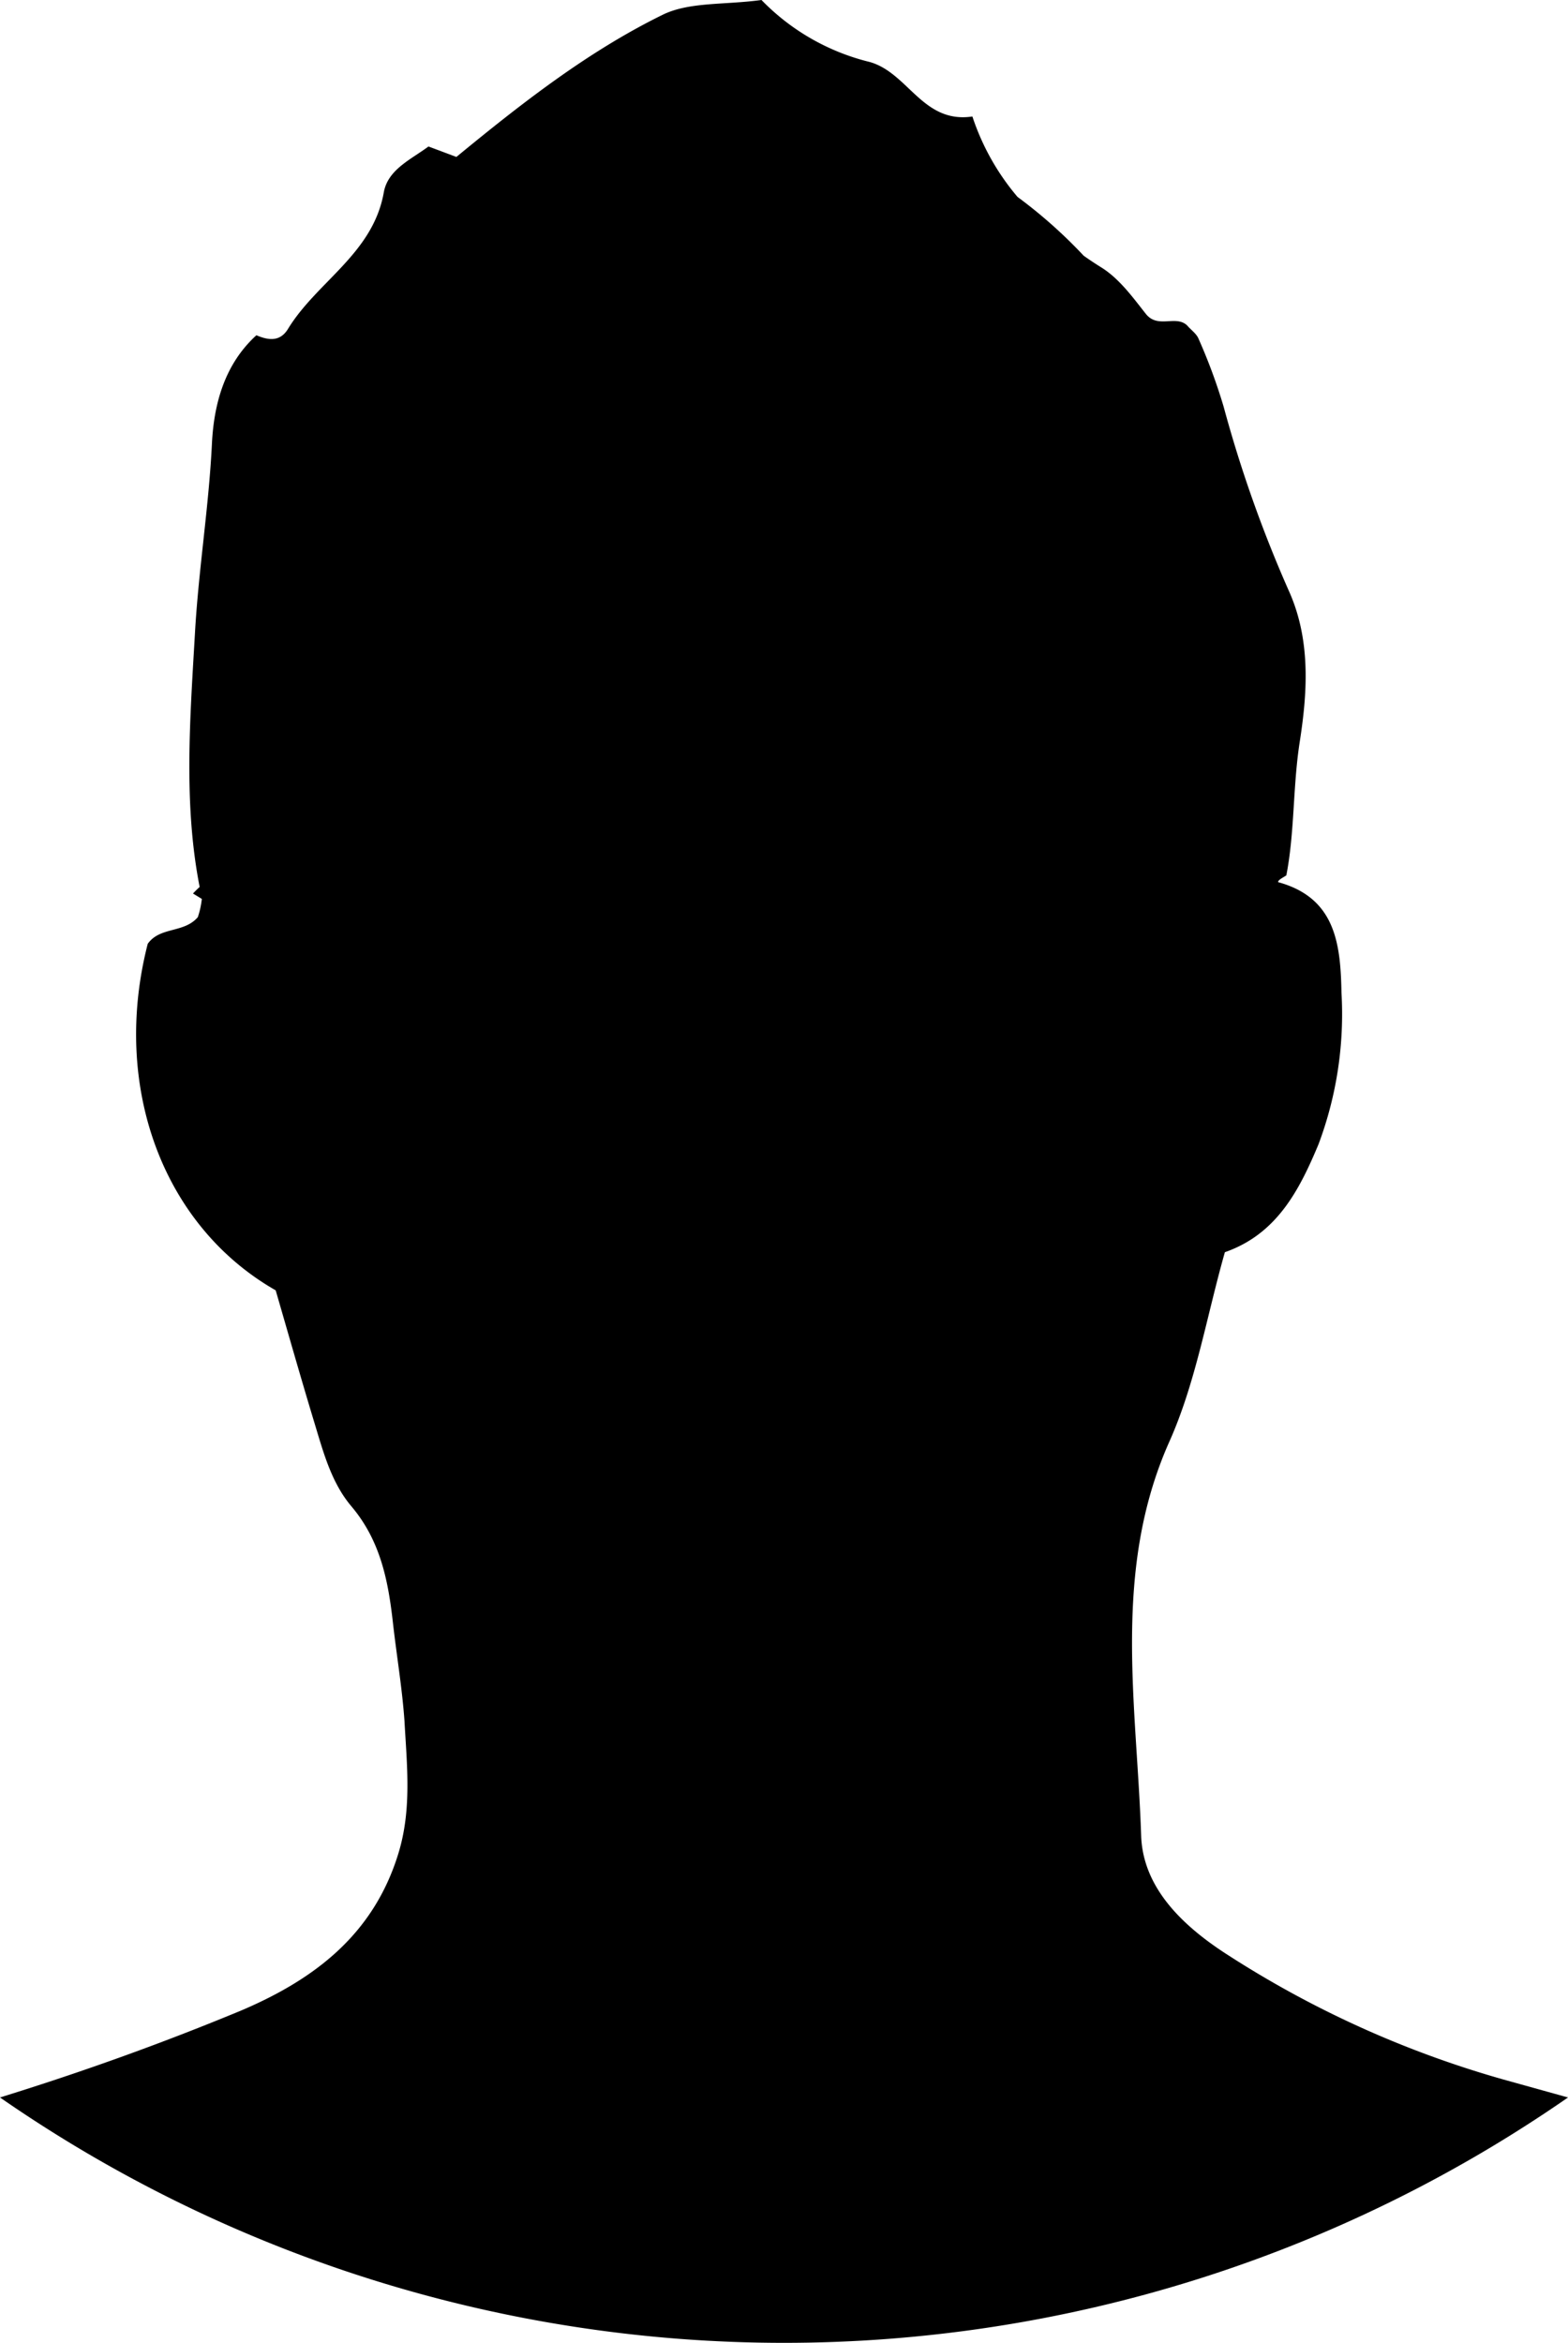 <svg xmlns="http://www.w3.org/2000/svg" viewBox="0 0 136.5 203.91"><title>male</title><g id="Layer_2" data-name="Layer 2"><g id="Layer_1-2" data-name="Layer 1"><path d="M130.89,181A88.76,88.76,0,0,1,107,170.23c-3.93-2.5-7.51-5.84-7.66-10.47-.38-11.46-2.55-23.06,2.46-34.29,2.3-5.15,3.24-10.89,4.83-16.48,4.53-1.58,6.48-5.4,8.15-9.39a32.27,32.27,0,0,0,2-13.21c-.08-4.24-.52-8.25-5.52-9.61v0c0-.2.43-.39.72-.59.73-3.75.56-7.7,1.16-11.58.65-4.18,1-8.71-.86-13a111.56,111.56,0,0,1-5.76-16.22,48.87,48.87,0,0,0-2.18-5.9c-.18-.45-.67-.78-1-1.17-1-.93-2.54.32-3.59-1s-2.24-3-3.81-4q-.82-.51-1.6-1.06a42.35,42.35,0,0,0-5.76-5.12,20.94,20.94,0,0,1-3.93-7c-4.32.64-5.57-3.78-8.92-4.74A19.6,19.6,0,0,1,66.29,0C63.05.44,60,.15,57.68,1.29,51.16,4.49,45.4,9,39.73,13.66l-2.43-.91c-1.5,1.12-3.54,2-3.89,4-.95,5.34-5.82,7.75-8.34,11.88-.69,1.13-1.7,1-2.75.55-2.78,2.53-3.7,6-3.87,9.42-.27,5.54-1.17,11-1.48,16.54-.43,7.46-1,14.85.41,22.06-.2.18-.39.37-.58.57l.77.47a7.41,7.41,0,0,1-.35,1.59c-1.21,1.41-3.3.81-4.36,2.32C9.69,94.51,14.13,106.67,24,112.31c1.1,3.79,2.21,7.7,3.39,11.59.77,2.54,1.47,5.17,3.21,7.22,2.53,3,3.2,6.49,3.61,10.16.32,2.83.8,5.66,1,8.5.21,3.84.65,7.67-.52,11.51-2.16,7.09-7.32,11-13.76,13.73C14,177.89,7.07,180.37,0,182.56a119.73,119.73,0,0,0,136.5,0Z"/></g></g></svg>
